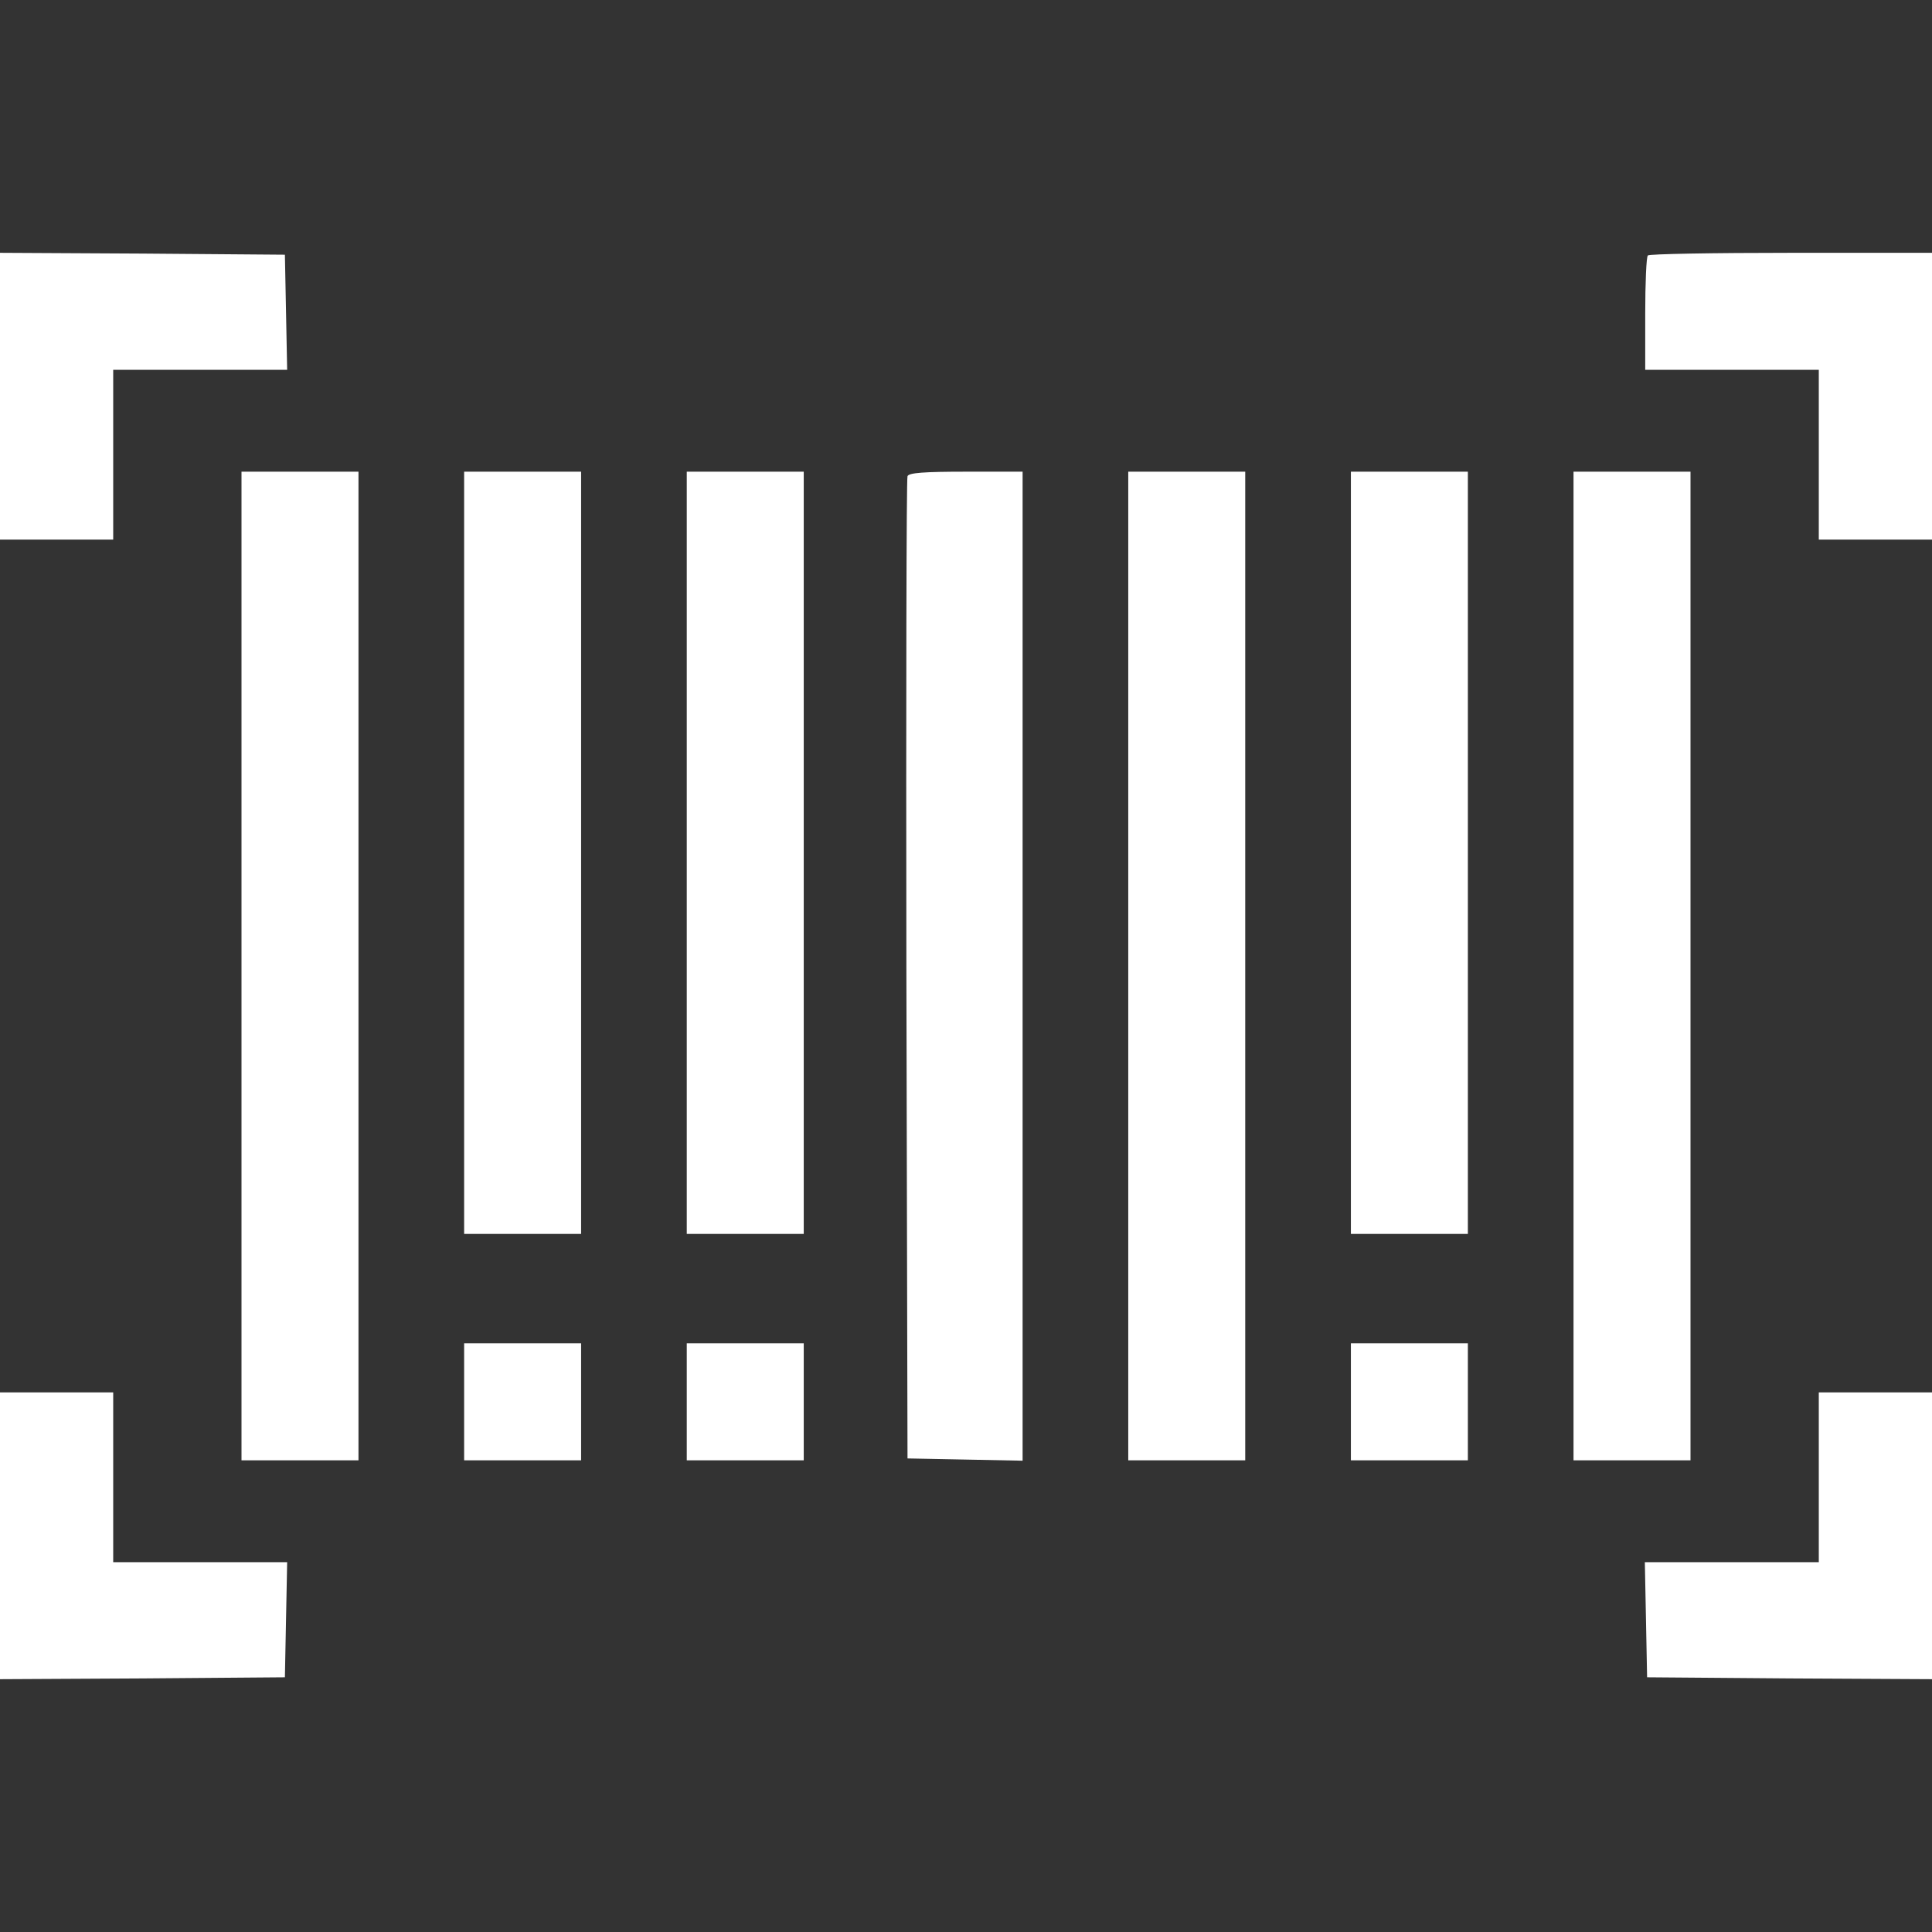 <svg xmlns="http://www.w3.org/2000/svg" version="1.0" width="512pt" height="512pt" viewBox="0 0 512 512" preserveAspectRatio="xMidYMid meet">
<rect x="0" y="0" width="512" height="512" fill="#333333" stroke="none"/>
<g xmlns="http://www.w3.org/2000/svg" transform="translate(0,512) scale(0.1,-0.1)" fill="#fff" stroke="none">
<path d="M0 4070 l0 -380 150 0 150 0 0 225 0 225 230 0 231 0 -3 153 -3 152 -377 3 -378 2 0 -380z"/>
<path d="M4367 4443 c-4 -3 -7 -73 -7 -155 l0 -148 230 0 230 0 0 -225 0 -225 150 0 150 0 0 380 0 380 -373 0 c-206 0 -377 -3 -380 -7z"/>
<path d="M640 2560 l0 -1310 155 0 155 0 0 1310 0 1310 -155 0 -155 0 0 -1310z"/>
<path d="M1230 2860 l0 -1010 155 0 155 0 0 1010 0 1010 -155 0 -155 0 0 -1010z"/>
<path d="M1820 2860 l0 -1010 155 0 155 0 0 1010 0 1010 -155 0 -155 0 0 -1010z"/>
<path d="M2405 3858 c-3 -7 -4 -596 -3 -1308 l3 -1295 153 -3 152 -3 0 1311 0 1310 -150 0 c-111 0 -152 -3 -155 -12z"/>
<path d="M2990 2560 l0 -1310 155 0 155 0 0 1310 0 1310 -155 0 -155 0 0 -1310z"/>
<path d="M3580 2860 l0 -1010 155 0 155 0 0 1010 0 1010 -155 0 -155 0 0 -1010z"/>
<path d="M4170 2560 l0 -1310 155 0 155 0 0 1310 0 1310 -155 0 -155 0 0 -1310z"/>
<path d="M1230 1405 l0 -155 155 0 155 0 0 155 0 155 -155 0 -155 0 0 -155z"/>
<path d="M1820 1405 l0 -155 155 0 155 0 0 155 0 155 -155 0 -155 0 0 -155z"/>
<path d="M3580 1405 l0 -155 155 0 155 0 0 155 0 155 -155 0 -155 0 0 -155z"/>
<path d="M0 1050 l0 -380 378 2 377 3 3 153 3 152 -231 0 -230 0 0 225 0 225 -150 0 -150 0 0 -380z"/>
<path d="M4820 1205 l0 -225 -230 0 -231 0 3 -152 3 -153 378 -3 377 -2 0 380 0 380 -150 0 -150 0 0 -225z"/>
</g>
</svg>